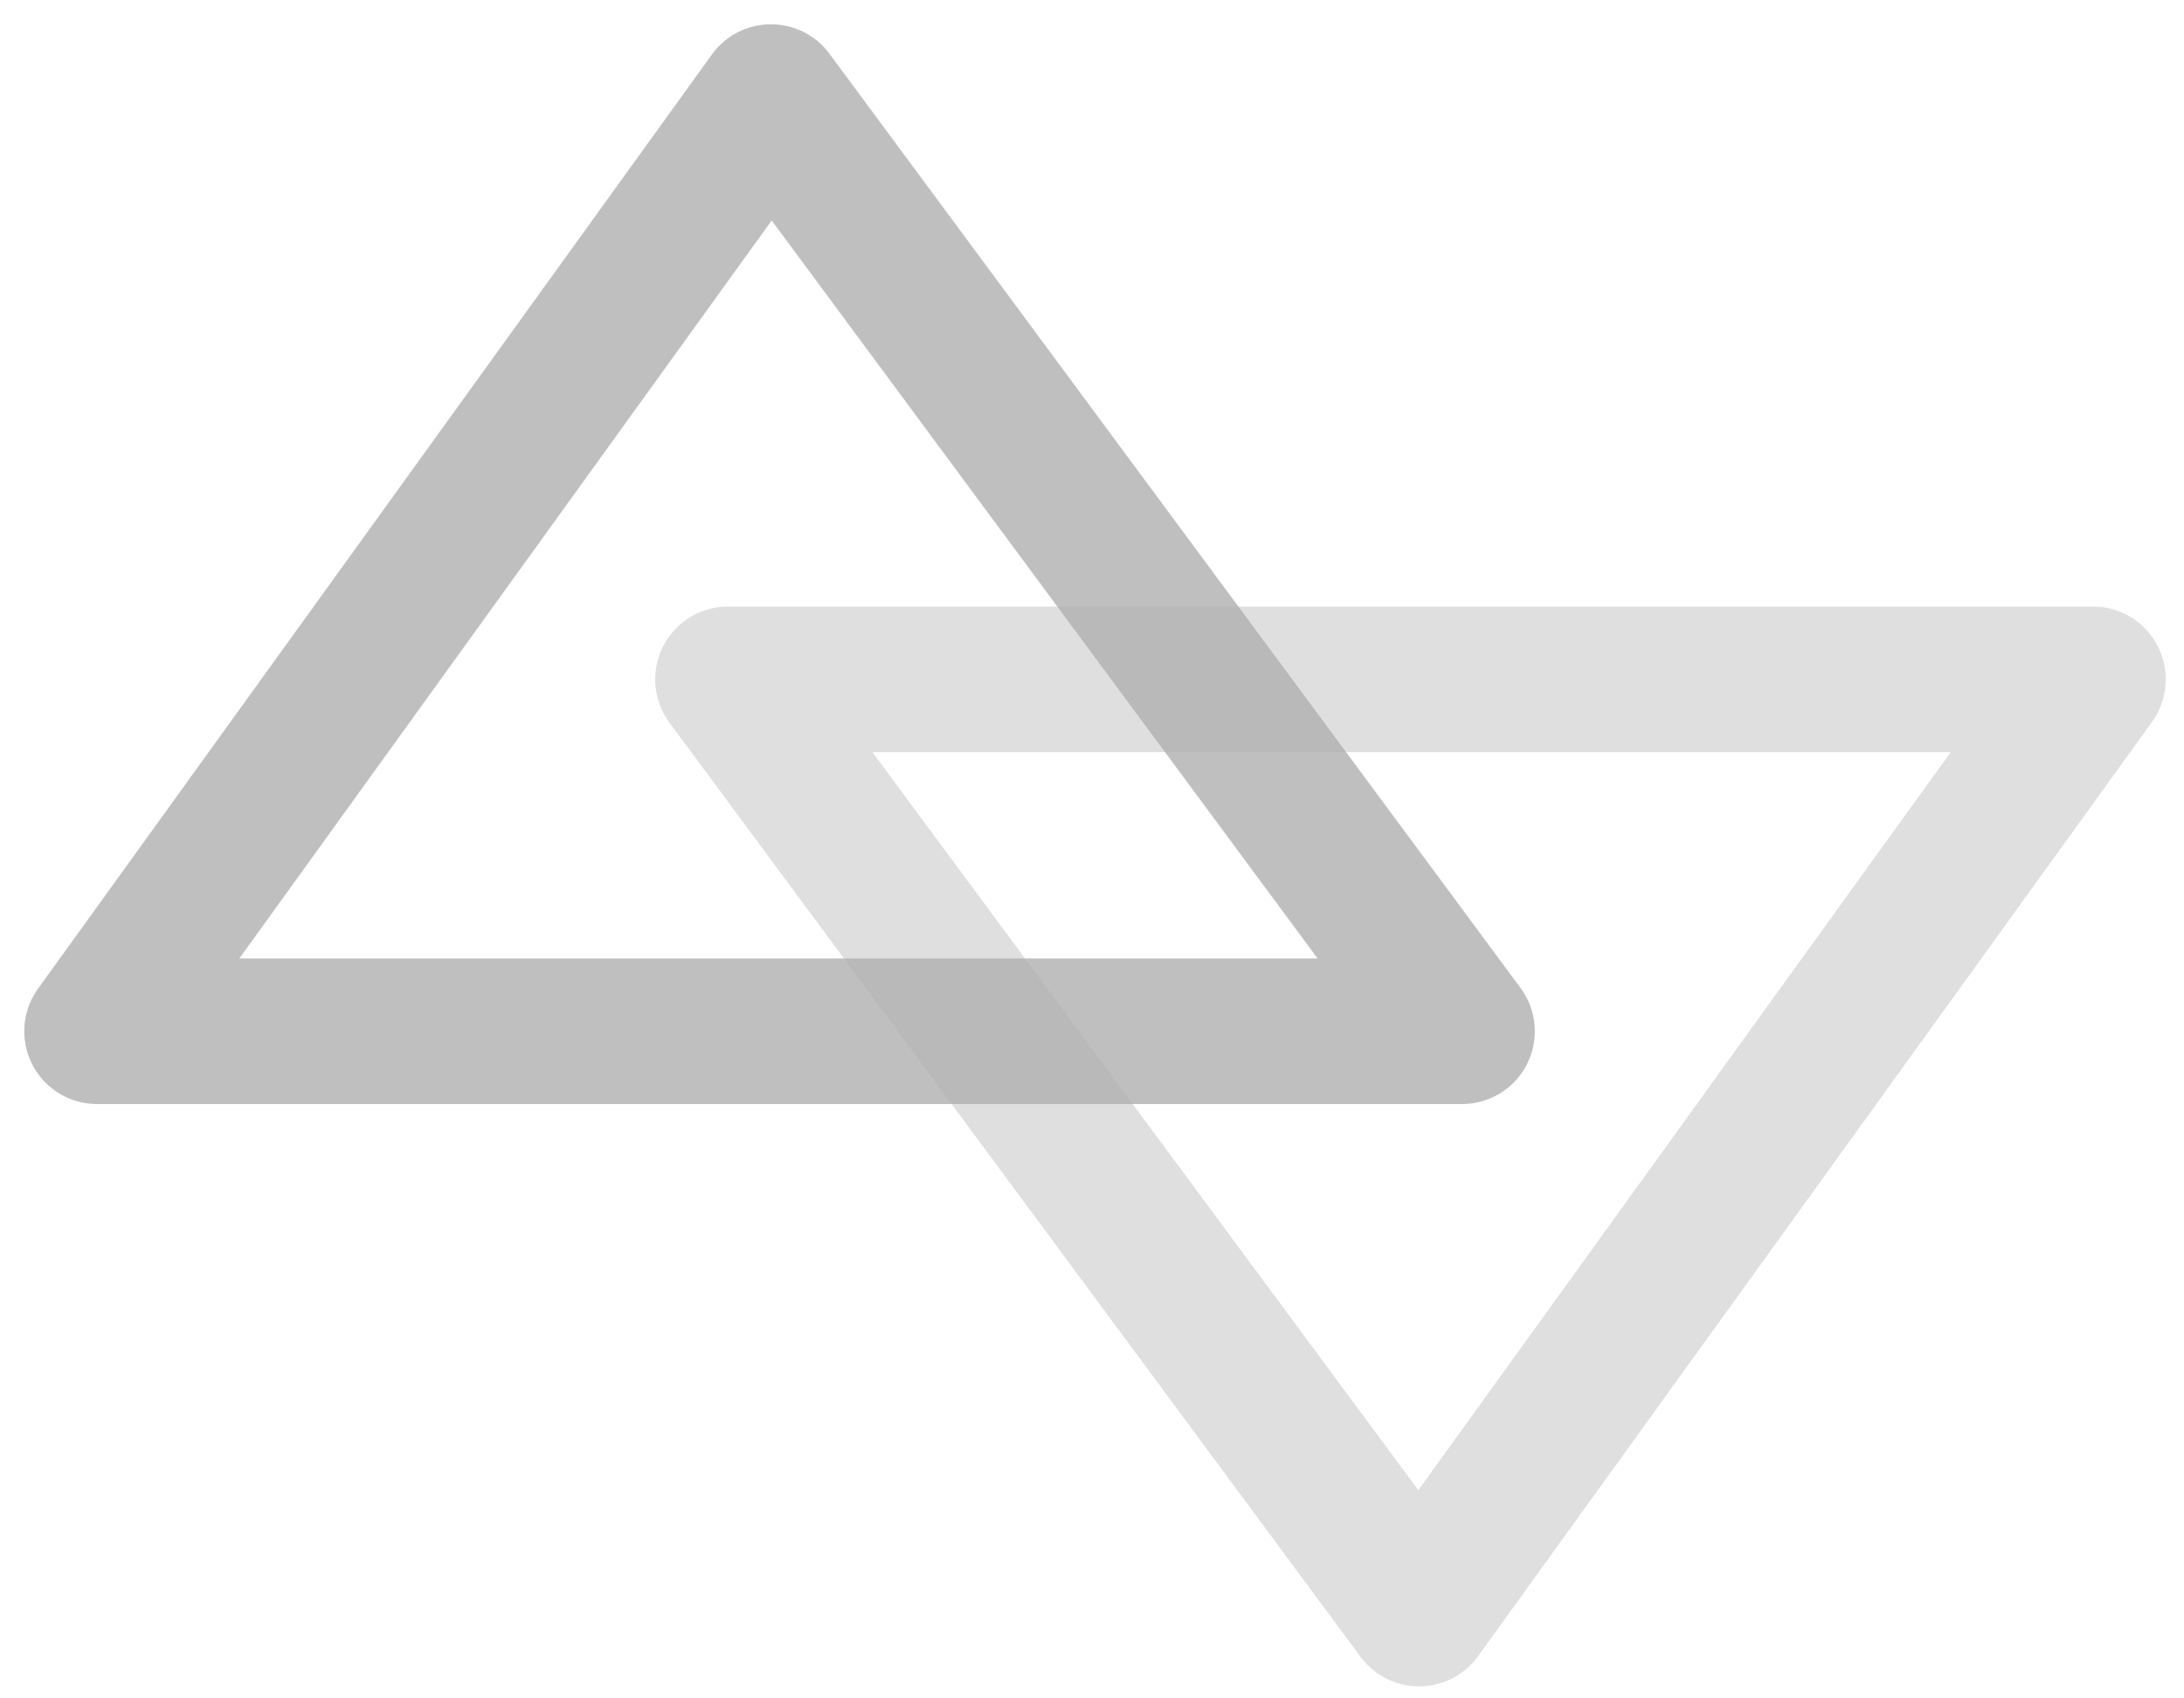 <svg width="45" height="35" viewBox="0 0 45 35" fill="none" xmlns="http://www.w3.org/2000/svg">
<path opacity="0.812" fill-rule="evenodd" clip-rule="evenodd" d="M15.885 2L2 21.252H30.124L15.885 2Z" stroke="#B0B0B0" stroke-width="3" stroke-linejoin="round"/>
<path opacity="0.409" fill-rule="evenodd" clip-rule="evenodd" d="M29.239 33.252L15 14L43.124 14L29.239 33.252Z" stroke="#B0B0B0" stroke-width="3" stroke-linecap="round" stroke-linejoin="round"/>
</svg>
